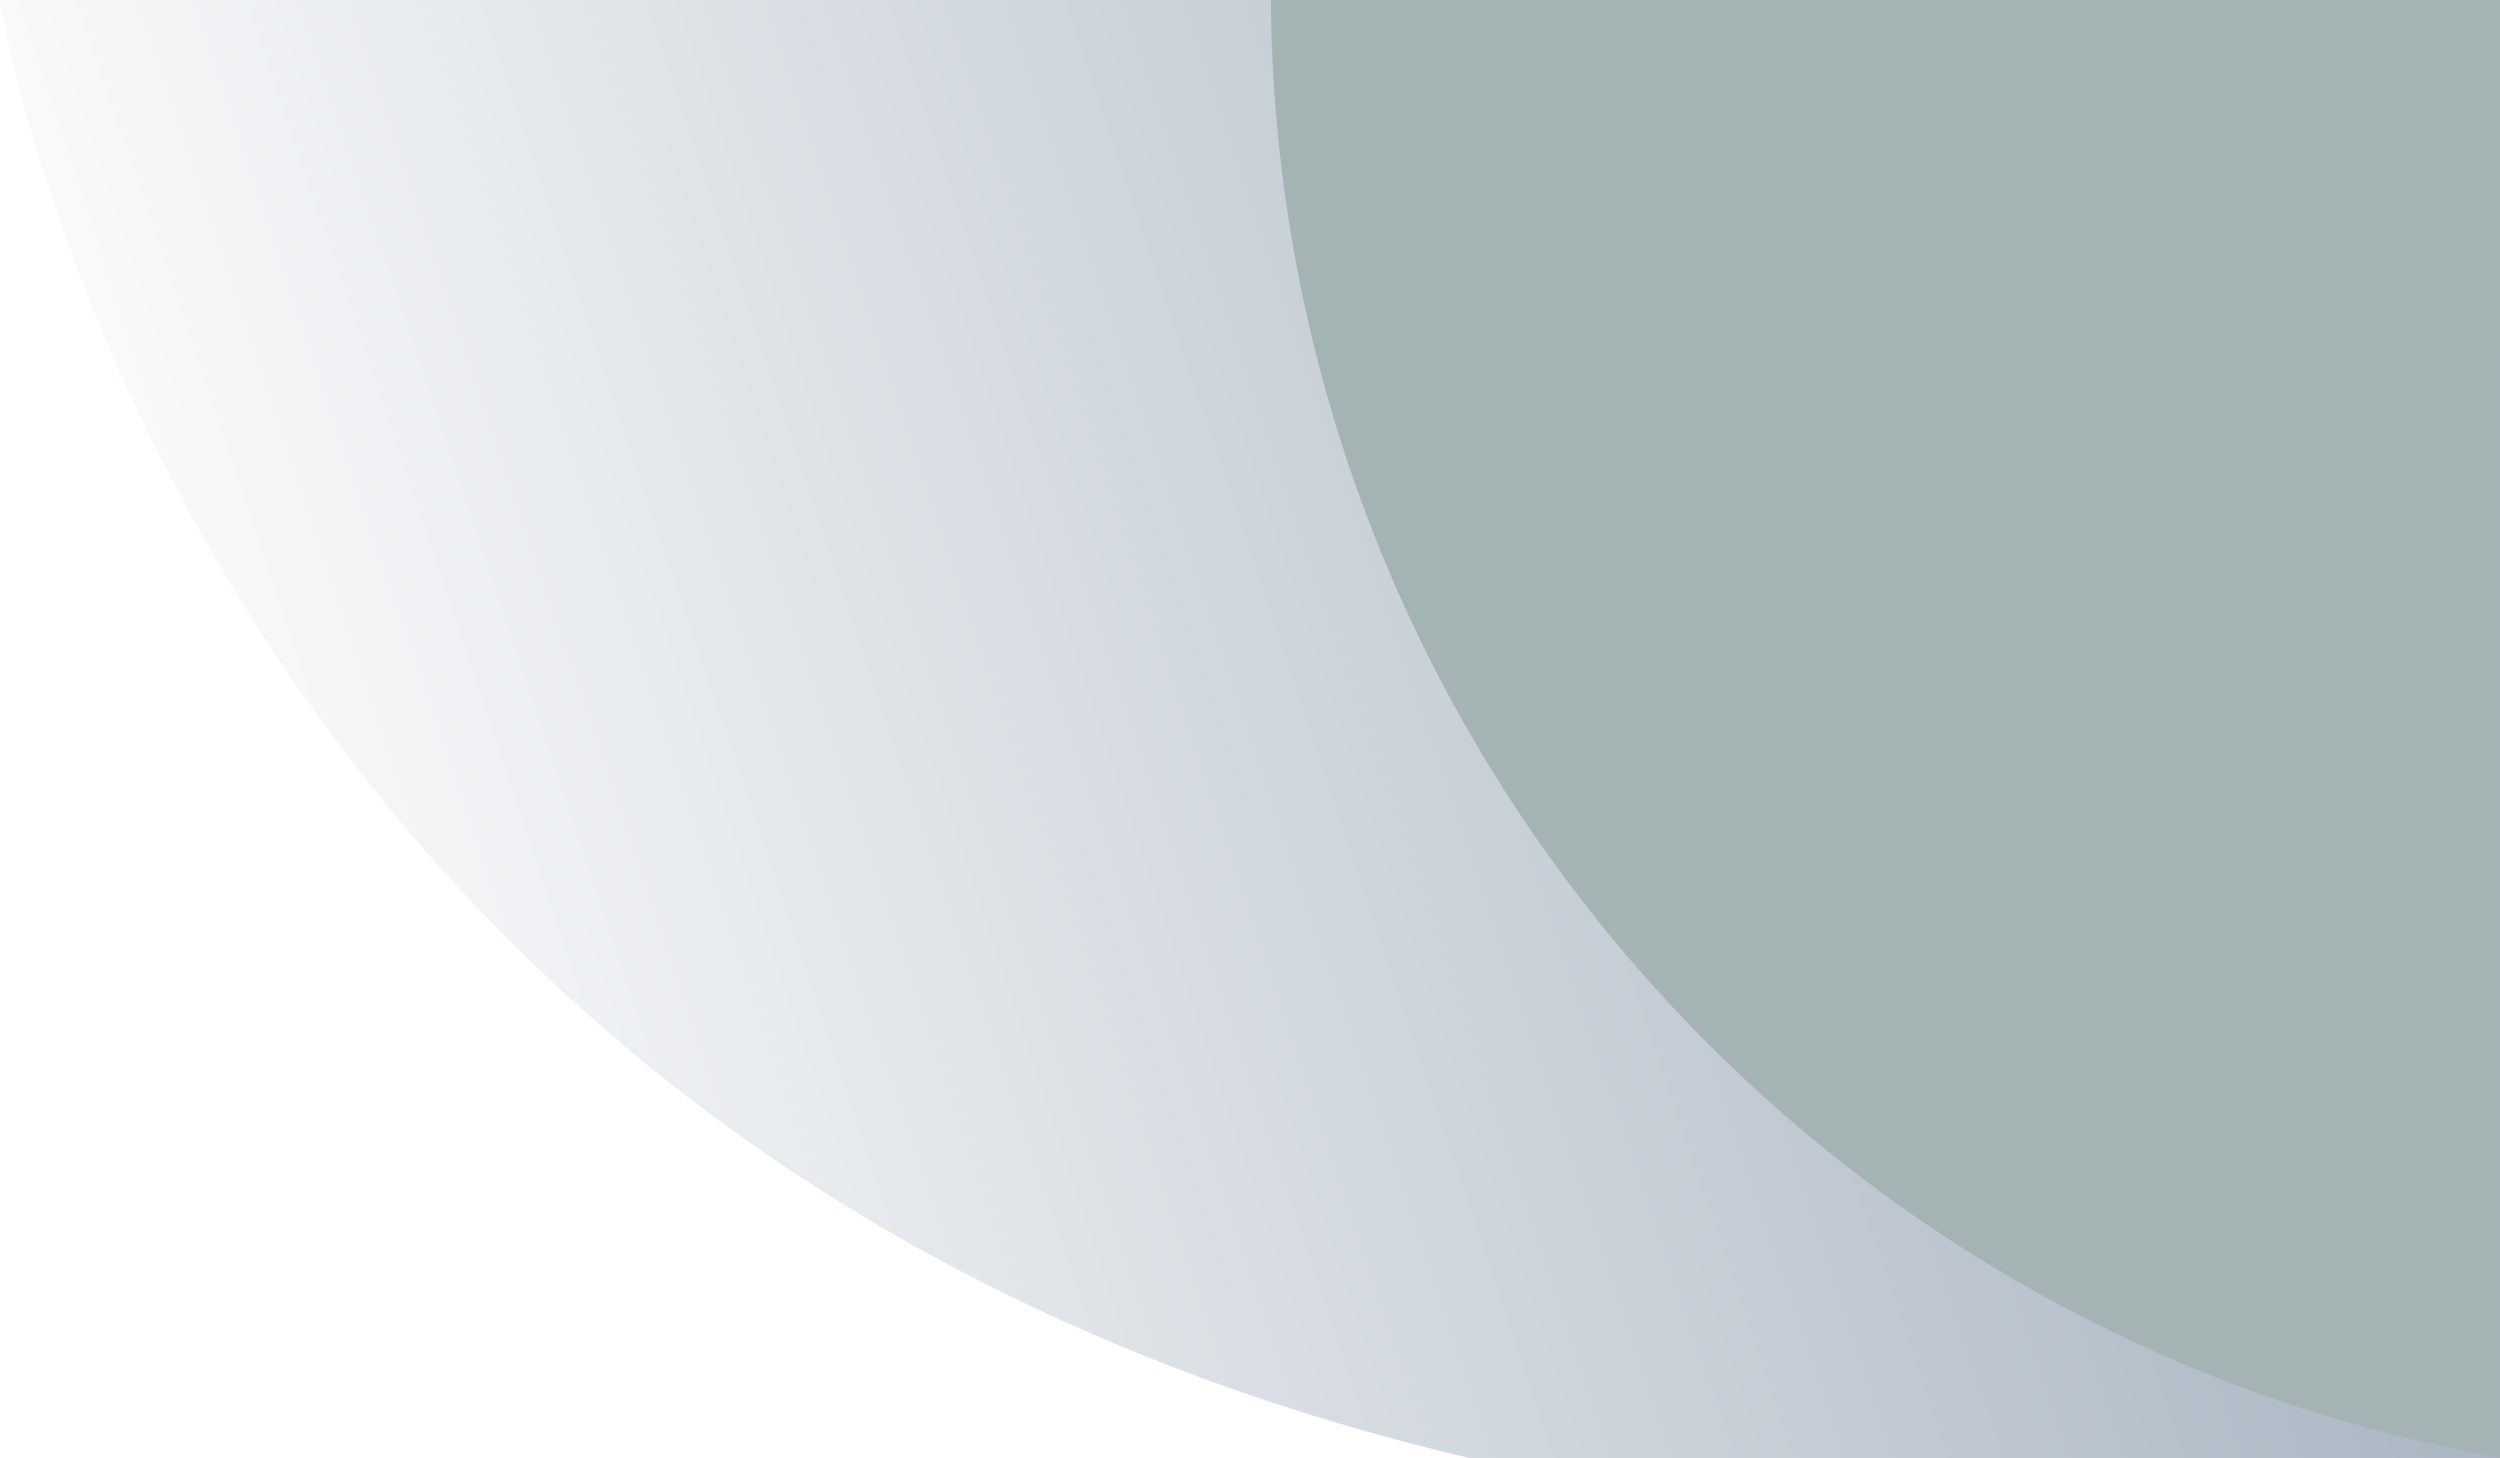 <?xml version="1.0" encoding="utf-8"?>
<!-- Generator: Adobe Illustrator 27.5.0, SVG Export Plug-In . SVG Version: 6.00 Build 0)  -->
<svg version="1.1" id="Layer_1" xmlns="http://www.w3.org/2000/svg" xmlns:xlink="http://www.w3.org/1999/xlink" x="0px" y="0px"
	 viewBox="0 0 5000 2916" style="enable-background:new 0 0 5000 2916;" xml:space="preserve">
<rect x="0" y="0" width="5000" height="2916" fill="#333333" stroke="none"/>
<g>
	<g>
		<defs>
			<rect id="SVGID_1_" width="5000" height="2916"/>
		</defs>
		<clipPath id="SVGID_00000165913923616165121910000005326872572792735415_">
			<use xlink:href="#SVGID_1_"  style="overflow:visible;"/>
		</clipPath>
		
			<linearGradient id="SVGID_00000093175542210821245050000010978900344560376720_" gradientUnits="userSpaceOnUse" x1="5004.857" y1="617.527" x2="372.723" y2="2171.781">
			<stop  offset="0" style="stop-color:#9BA9B8"/>
			<stop  offset="1" style="stop-color:#FFFFFF"/>
		</linearGradient>
		
			<rect style="clip-path:url(#SVGID_00000165913923616165121910000005326872572792735415_);fill:url(#SVGID_00000093175542210821245050000010978900344560376720_);" width="5000" height="2916"/>
	</g>
	<defs>
		<filter id="Adobe_OpacityMaskFilter" filterUnits="userSpaceOnUse" x="2541.67" y="0" width="2458.33" height="2915.619">
			<feColorMatrix  type="matrix" values="1 0 0 0 0  0 1 0 0 0  0 0 1 0 0  0 0 0 1 0"/>
		</filter>
	</defs>
	
		<mask maskUnits="userSpaceOnUse" x="2541.67" y="0" width="2458.33" height="2915.619" id="SVGID_00000108995614536733861920000010760628776853100198_">
		<g style="filter:url(#Adobe_OpacityMaskFilter);">
			
				<linearGradient id="SVGID_00000093874037040532743550000007477894835900465581_" gradientUnits="userSpaceOnUse" x1="2211.094" y1="5171.488" x2="2117.412" y2="2316.777" gradientTransform="matrix(1 0 0 1 1632.238 -1504.54)">
				<stop  offset="0" style="stop-color:#FFFFFF"/>
				<stop  offset="1" style="stop-color:#000000"/>
			</linearGradient>
			
				<rect x="2541.67" y="0.001" style="fill:url(#SVGID_00000093874037040532743550000007477894835900465581_);" width="2458.33" height="2915.618"/>
		</g>
	</mask>
	
		<path style="mask:url(#SVGID_00000108995614536733861920000010760628776853100198_);fill-rule:evenodd;clip-rule:evenodd;fill:#A4B4B5;" d="
		M5000,0H2541.67C2553.171,1458.592,3610.11,2668.115,5000,2915.619V0z"/>
	<defs>
		
			<filter id="Adobe_OpacityMaskFilter_00000012438556254335884400000008962336801055828640_" filterUnits="userSpaceOnUse" x="3857.529" y="0" width="1142.471" height="2915.641">
			<feColorMatrix  type="matrix" values="1 0 0 0 0  0 1 0 0 0  0 0 1 0 0  0 0 0 1 0"/>
		</filter>
	</defs>
	
		<mask maskUnits="userSpaceOnUse" x="3857.529" y="0" width="1142.471" height="2915.641" id="SVGID_00000047047093488796370150000014937075783882361472_">
		<g style="filter:url(#Adobe_OpacityMaskFilter_00000012438556254335884400000008962336801055828640_);">
			
				<linearGradient id="SVGID_00000102540587894805515750000002163543217382244517_" gradientUnits="userSpaceOnUse" x1="1956.007" y1="4624.496" x2="2956.436" y2="1777.121" gradientTransform="matrix(1 0 0 1 1888.763 -1504.536)">
				<stop  offset="0" style="stop-color:#FFFFFF"/>
				<stop  offset="1" style="stop-color:#000000"/>
			</linearGradient>
			
				<rect x="3857.529" style="fill:url(#SVGID_00000102540587894805515750000002163543217382244517_);" width="1142.471" height="2915.641"/>
		</g>
	</mask>
	
		<path style="mask:url(#SVGID_00000047047093488796370150000014937075783882361472_);fill-rule:evenodd;clip-rule:evenodd;fill:#A4B4B5;" d="
		M5000,0H3862.343c-3.166,63.752-4.814,127.9-4.814,192.438c0,1066.472,437.459,2030.611,1142.471,2723.203V0z"/>
	<defs>
		
			<filter id="Adobe_OpacityMaskFilter_00000162332360713194882520000009921834006817071536_" filterUnits="userSpaceOnUse" x="0" y="0" width="2938.582" height="2916">
			<feColorMatrix  type="matrix" values="1 0 0 0 0  0 1 0 0 0  0 0 1 0 0  0 0 0 1 0"/>
		</filter>
	</defs>
	
		<mask maskUnits="userSpaceOnUse" x="0" y="0" width="2938.582" height="2916" id="SVGID_00000083068470722706312170000001622828402247419539_">
		<g style="filter:url(#Adobe_OpacityMaskFilter_00000162332360713194882520000009921834006817071536_);">
			
				<linearGradient id="SVGID_00000156545974437930947400000000560983168198553222_" gradientUnits="userSpaceOnUse" x1="-83.115" y1="5401.021" x2="378.62" y2="2692.18" gradientTransform="matrix(1 0 0 1 1136.743 -1504.466)">
				<stop  offset="0" style="stop-color:#FFFFFF"/>
				<stop  offset="1" style="stop-color:#000000"/>
			</linearGradient>
			<rect style="fill:url(#SVGID_00000156545974437930947400000000560983168198553222_);" width="2938.582" height="2916"/>
		</g>
	</mask>
	
		<path style="mask:url(#SVGID_00000083068470722706312170000001622828402247419539_);fill-rule:evenodd;clip-rule:evenodd;fill:#FFFFFF;" d="
		M2938.582,2916C353.285,2308.747,0,0,0,0v2916H2938.582z"/>
</g>
</svg>
